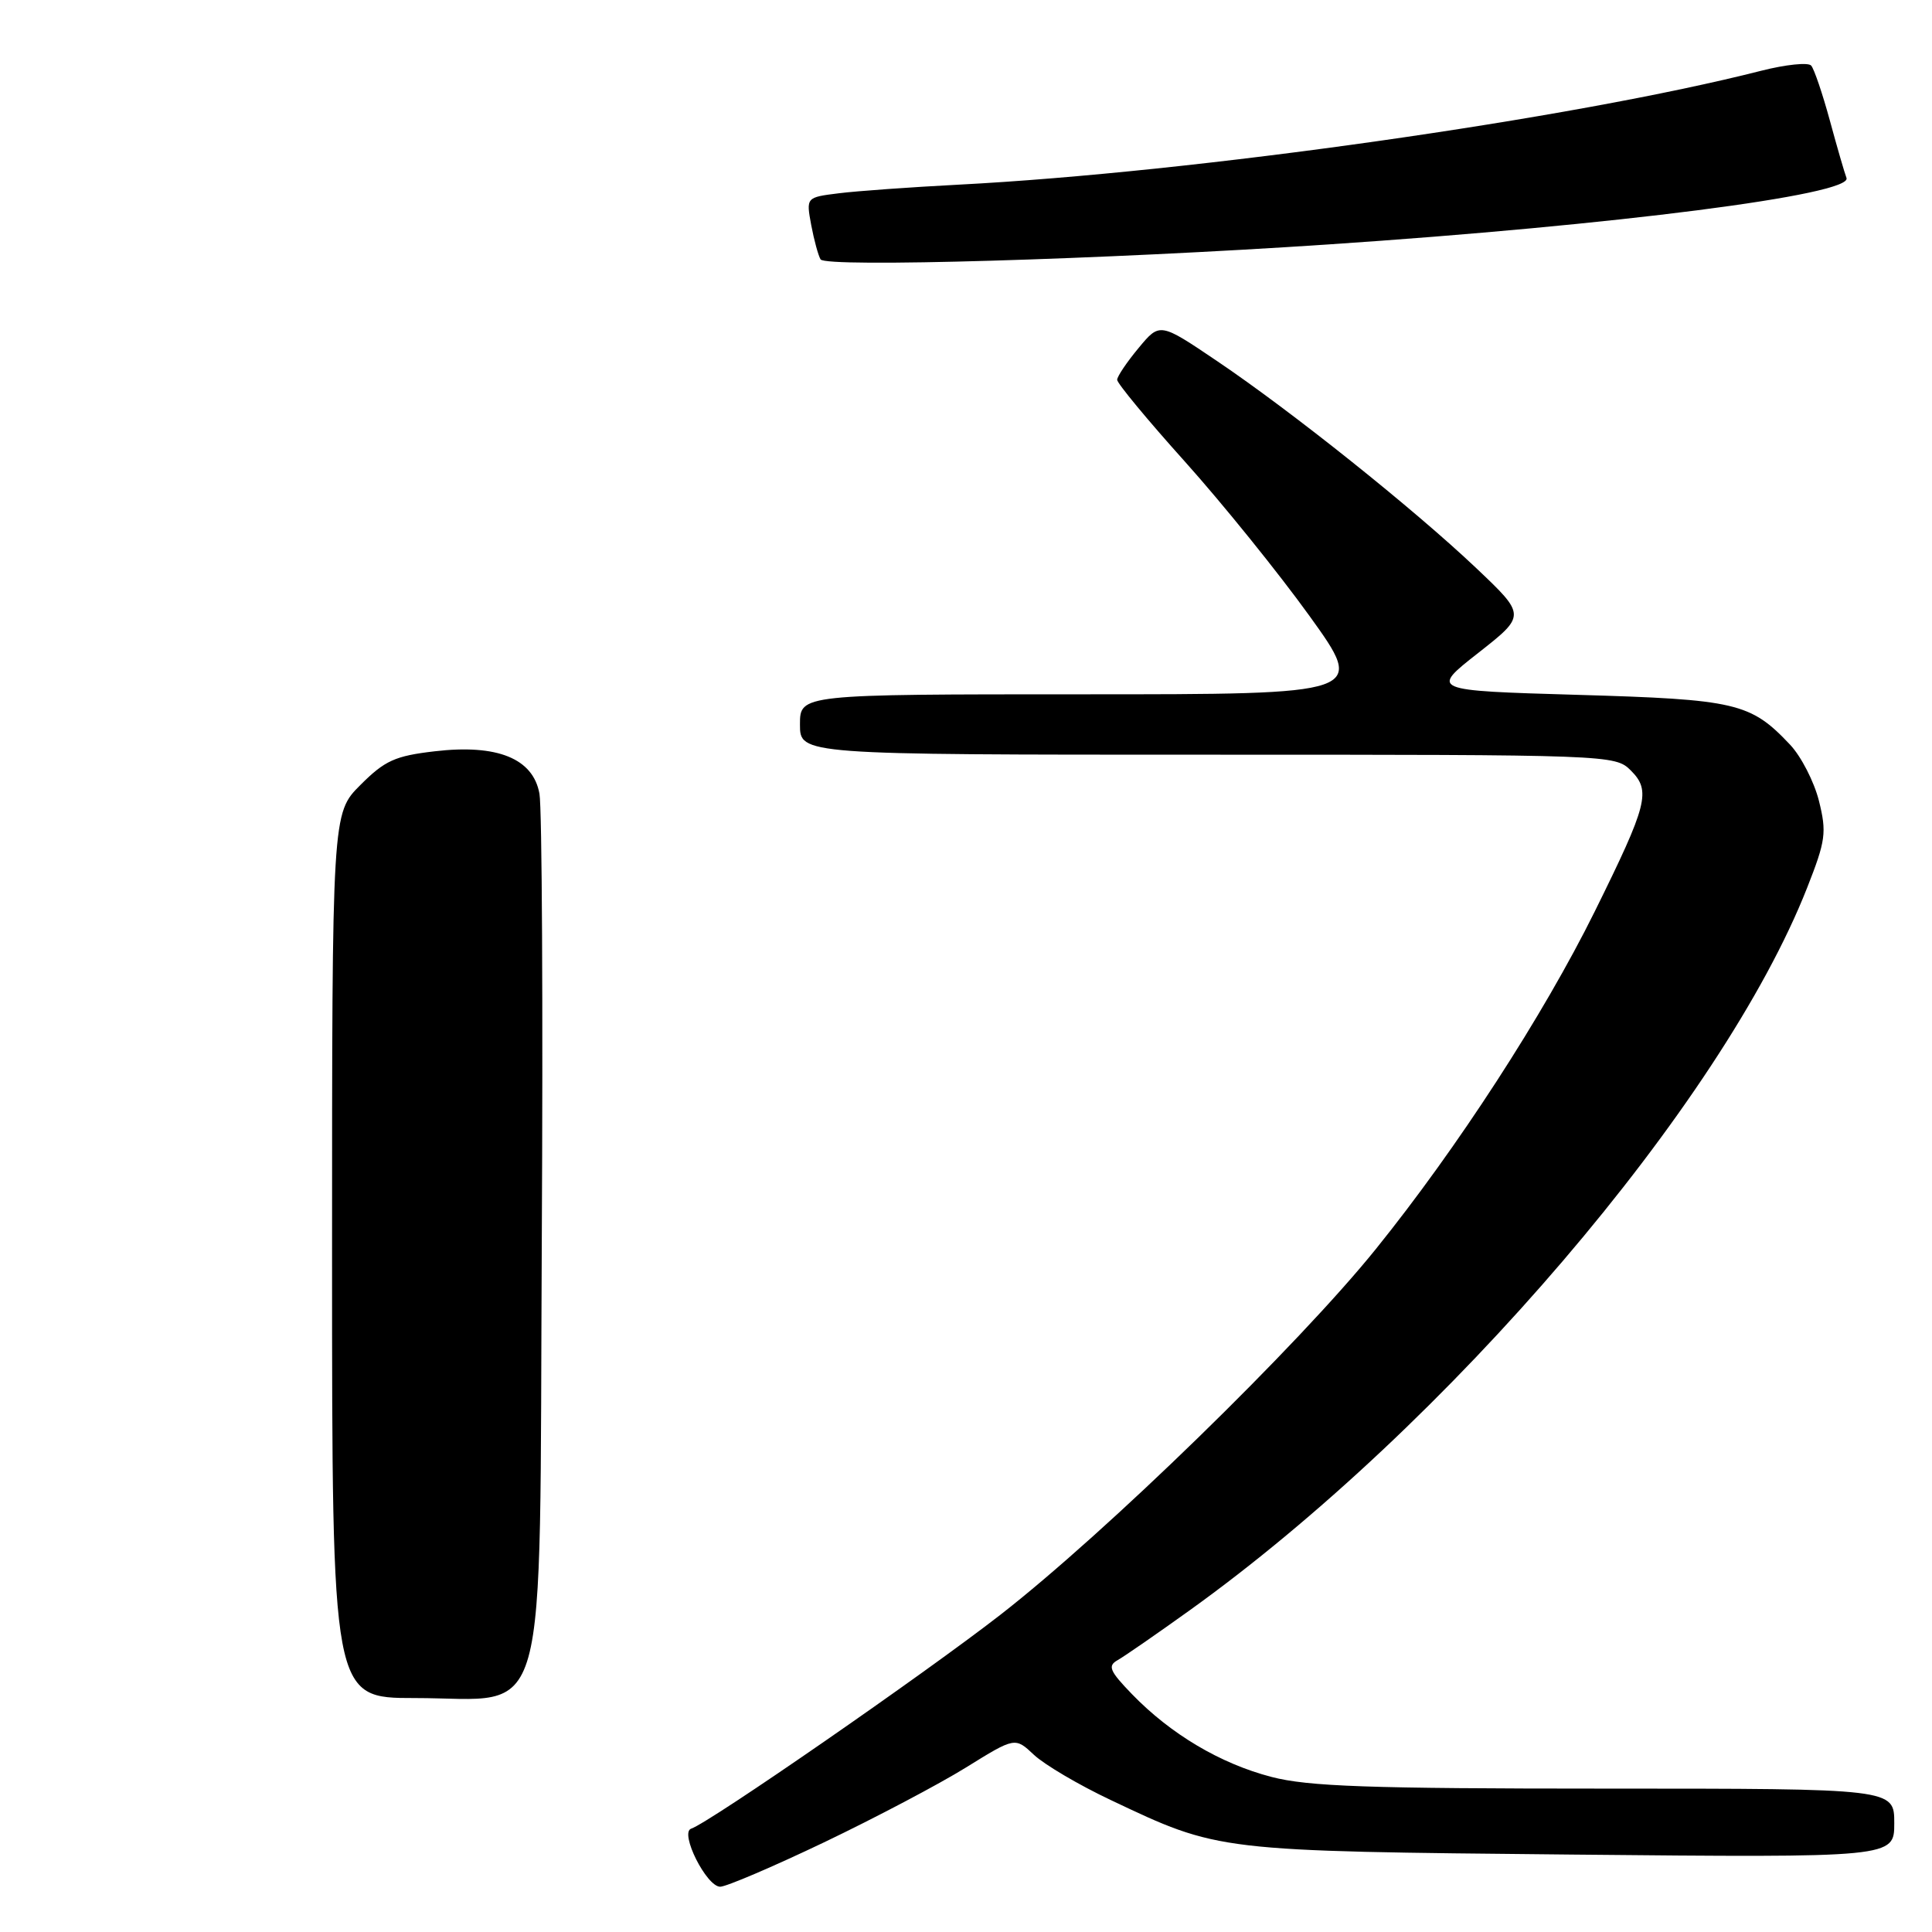 <?xml version="1.0" encoding="UTF-8" standalone="no"?>
<!DOCTYPE svg PUBLIC "-//W3C//DTD SVG 1.1//EN" "http://www.w3.org/Graphics/SVG/1.1/DTD/svg11.dtd" >
<svg xmlns="http://www.w3.org/2000/svg" xmlns:xlink="http://www.w3.org/1999/xlink" version="1.1" viewBox="0 0 256 256">
 <g >
 <path fill="currentColor"
d=" M 109.19 244.12 C 115.96 240.88 124.42 236.42 128.00 234.20 C 134.50 230.17 134.50 230.17 137.00 232.52 C 138.38 233.82 142.94 236.51 147.15 238.50 C 161.58 245.34 161.09 245.28 208.25 245.74 C 251.00 246.15 251.00 246.15 251.00 241.58 C 251.00 237.00 251.00 237.00 212.71 237.00 C 181.35 237.00 173.34 236.72 168.47 235.45 C 161.70 233.69 155.11 229.77 150.00 224.49 C 147.02 221.41 146.74 220.74 148.09 219.98 C 148.96 219.49 153.24 216.53 157.59 213.41 C 191.70 188.95 228.20 146.24 239.46 117.62 C 241.92 111.37 242.06 110.31 241.02 106.12 C 240.38 103.58 238.66 100.22 237.18 98.66 C 231.95 93.12 230.06 92.68 209.01 92.07 C 189.52 91.50 189.52 91.50 195.87 86.52 C 202.21 81.54 202.21 81.54 195.60 75.27 C 187.31 67.42 171.18 54.53 161.25 47.83 C 153.68 42.72 153.68 42.72 150.87 46.11 C 149.32 47.97 148.04 49.87 148.03 50.32 C 148.01 50.77 152.05 55.65 157.01 61.17 C 161.97 66.70 169.39 75.89 173.51 81.61 C 180.99 92.00 180.99 92.00 143.50 92.00 C 106.00 92.00 106.00 92.00 106.00 96.00 C 106.00 100.00 106.00 100.00 160.00 100.00 C 213.41 100.00 214.02 100.02 216.09 102.09 C 218.79 104.79 218.34 106.56 211.31 120.78 C 204.50 134.54 193.10 152.12 182.31 165.50 C 171.99 178.30 146.57 203.06 132.54 213.98 C 122.44 221.83 94.05 241.48 91.58 242.31 C 90.02 242.84 93.61 250.00 95.43 250.00 C 96.23 250.00 102.43 247.35 109.19 244.12 Z  M 176.00 32.39 C 213.99 29.85 245.52 25.80 244.67 23.58 C 244.42 22.93 243.42 19.49 242.46 15.95 C 241.49 12.40 240.38 9.13 239.99 8.69 C 239.60 8.24 236.62 8.55 233.39 9.37 C 208.42 15.73 158.25 22.85 127.00 24.47 C 120.67 24.80 113.54 25.31 111.15 25.61 C 106.81 26.15 106.81 26.15 107.49 29.82 C 107.87 31.83 108.43 33.88 108.73 34.37 C 109.41 35.47 146.12 34.39 176.00 32.39 Z  M 44.00 166.38 C 44.00 107.76 44.00 107.76 47.76 104.01 C 50.99 100.77 52.36 100.16 57.60 99.55 C 65.90 98.58 70.64 100.50 71.48 105.17 C 71.82 107.00 71.96 133.63 71.79 164.34 C 71.44 230.70 73.03 225.00 54.94 225.00 C 44.00 225.00 44.00 225.00 44.00 166.38 Z "/>
</g>
</svg>